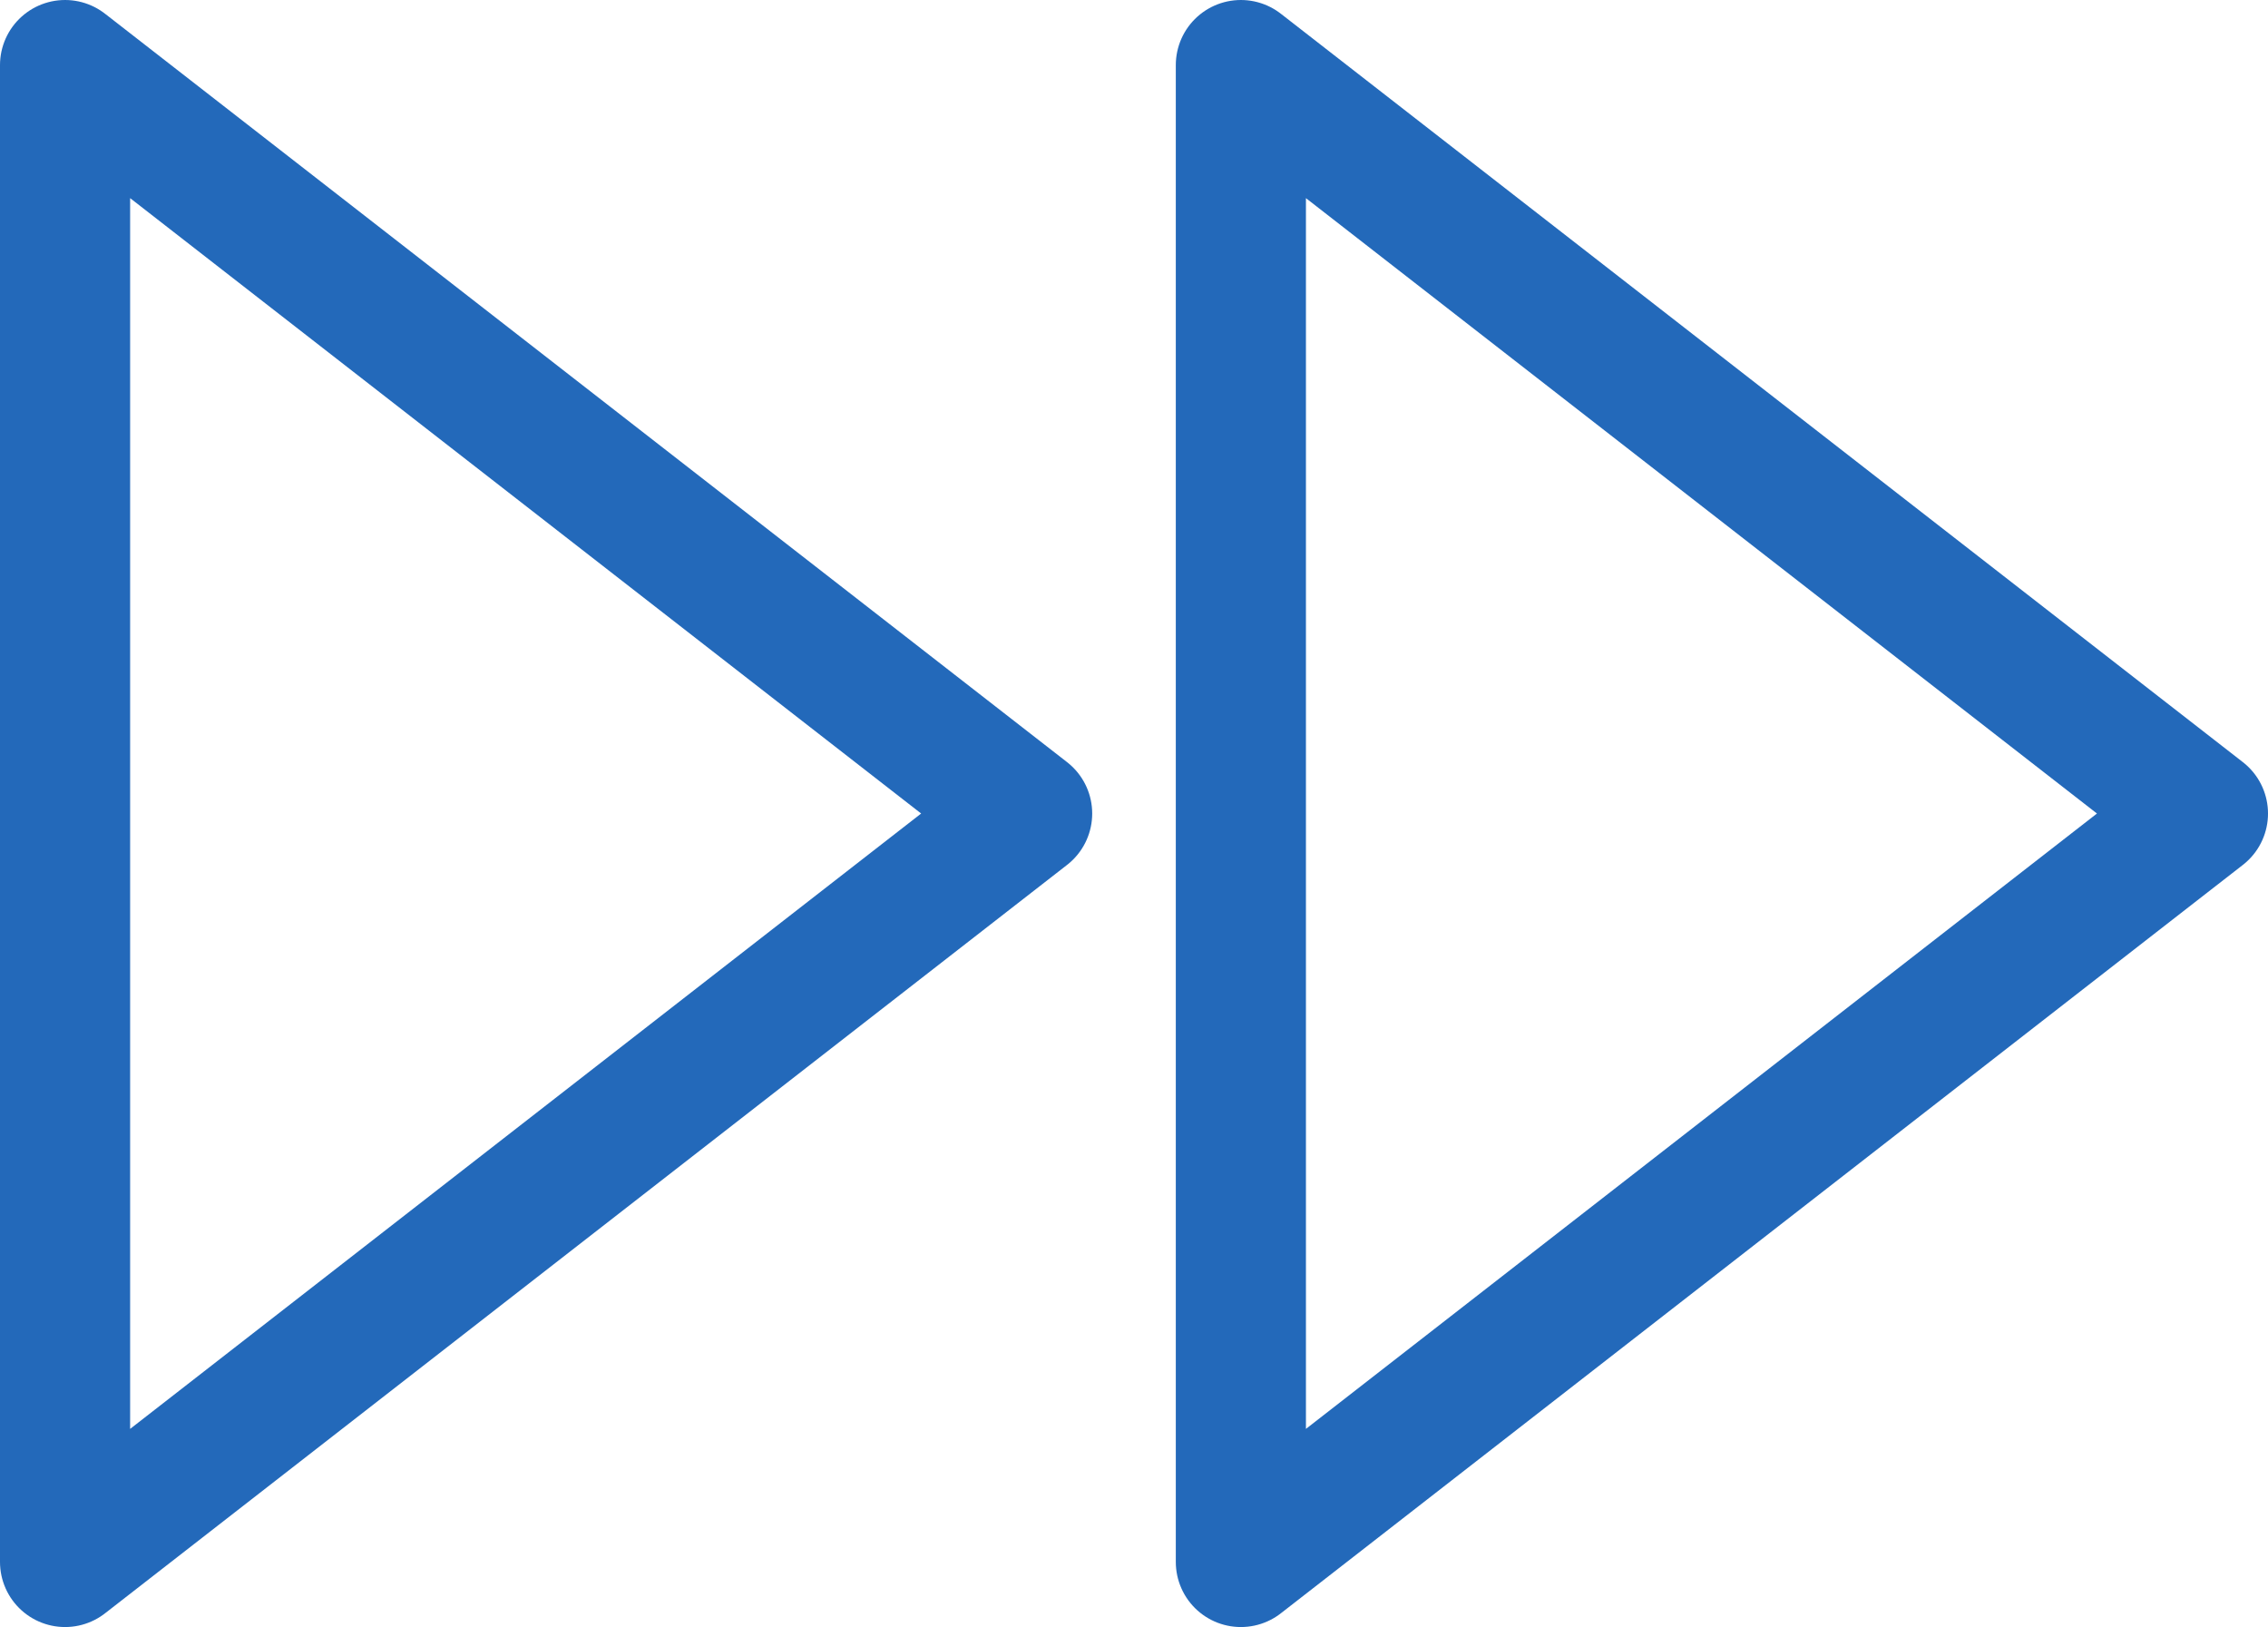 <svg xmlns="http://www.w3.org/2000/svg" width="34.857" height="25" viewBox="0 0 34.857 25"><defs><style>.a{fill:none;stroke:#2369ba;stroke-linecap:round;stroke-linejoin:round;stroke-width:2px}</style></defs><path class="a" d="M19.071 24l14.786-11.5L19.071 1zM1 24l14.786-11.5L1 1z"/></svg>
